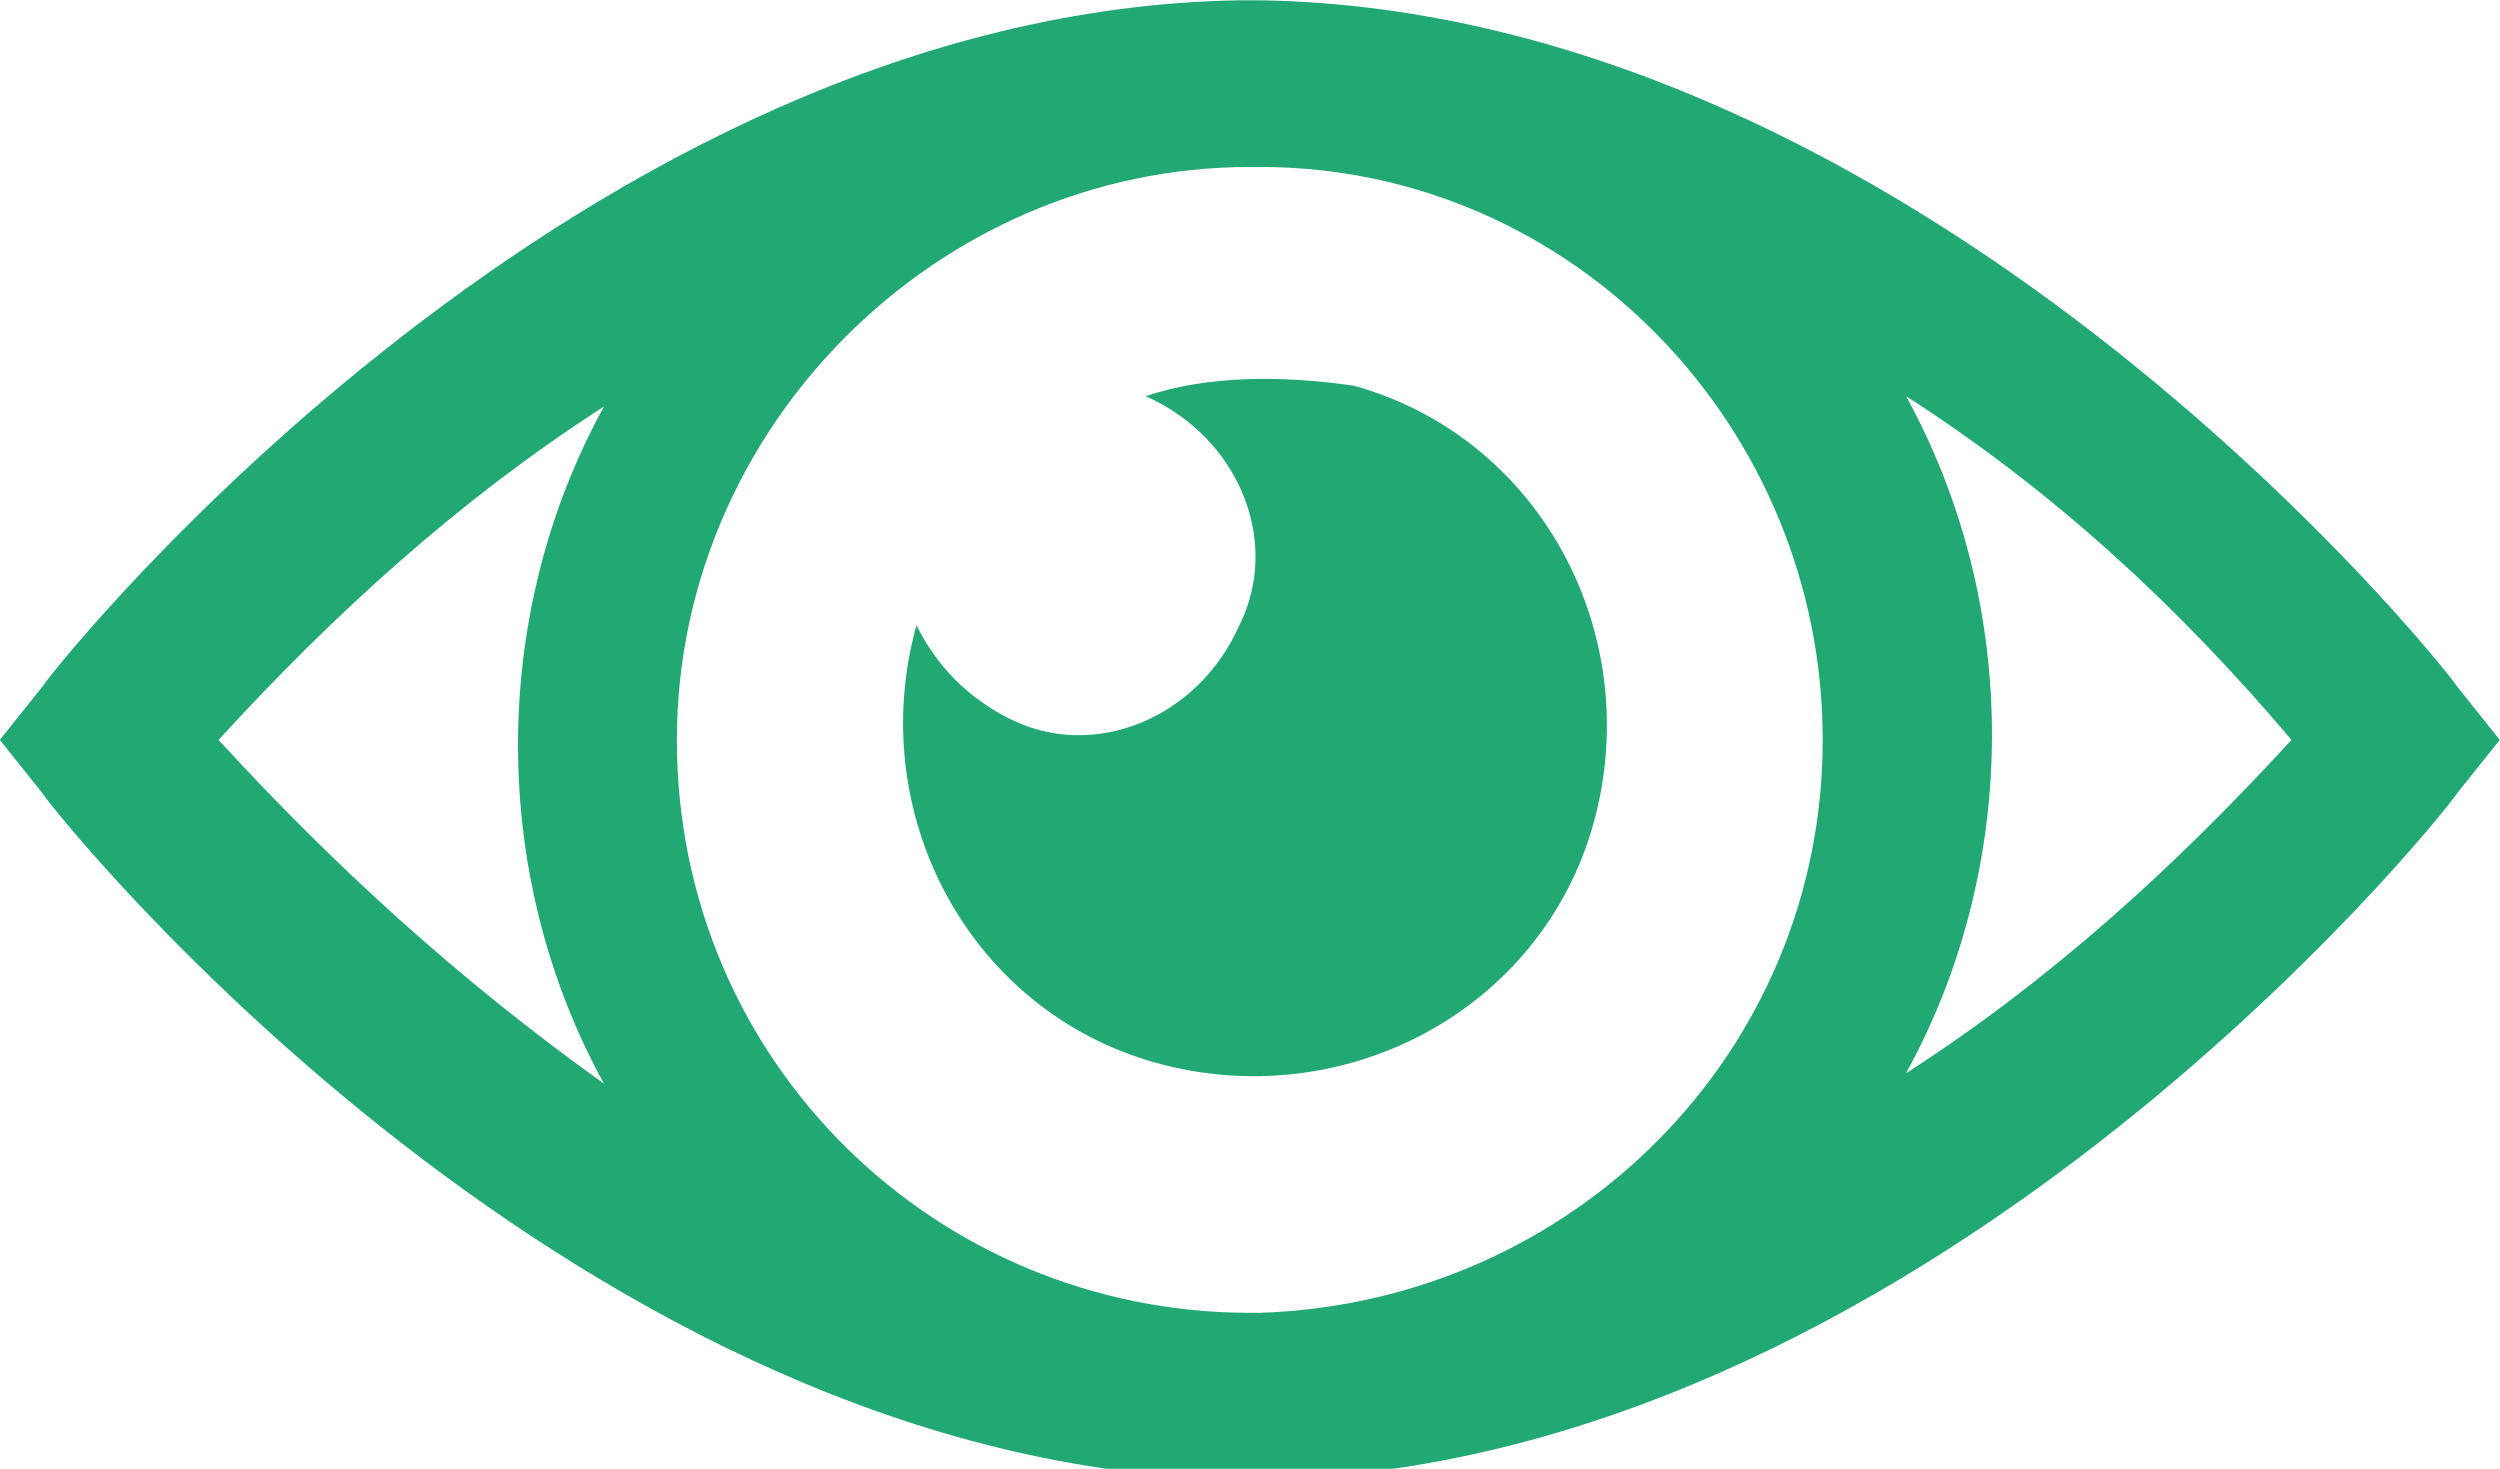 <?xml version="1.0" encoding="utf-8"?>
<!-- Generator: Adobe Illustrator 23.0.3, SVG Export Plug-In . SVG Version: 6.00 Build 0)  -->
<svg version="1.1" id="Layer_1" xmlns="http://www.w3.org/2000/svg" xmlns:xlink="http://www.w3.org/1999/xlink" x="0px" y="0px"
	 viewBox="0 0 24 14.1" style="enable-background:new 0 0 24 14.1;" xml:space="preserve">
<style type="text/css">
	.st0{fill:#22a873;}
</style>
<g id="Group_12818" transform="translate(-4467.402 -3499.997)">
	<path id="Path_26774" class="st0" d="M4491,3506.6c-0.2-0.3-5.2-6.5-11.5-6.6h-0.2c-6.3,0.1-11.3,6.3-11.5,6.6l-0.4,0.5l0.4,0.5
		c0.2,0.3,5.2,6.5,11.5,6.6h0.2c6.3-0.1,11.3-6.3,11.5-6.6l0.4-0.5L4491,3506.6z M4484.9,3507.1c0,3-2.4,5.4-5.4,5.5h-0.1
		c-3,0-5.5-2.4-5.5-5.5c0-3,2.5-5.5,5.5-5.5h0.1C4482.5,3501.6,4484.9,3504.1,4484.9,3507.1L4484.9,3507.1z M4469.5,3507.1
		c1.1-1.2,2.3-2.3,3.7-3.2c-1.1,2-1.1,4.5,0,6.5C4471.8,3509.4,4470.6,3508.3,4469.5,3507.1L4469.5,3507.1z M4489.4,3507.1
		c-1.1,1.2-2.3,2.3-3.7,3.2c1.1-2,1.1-4.5,0-6.5C4487.1,3504.7,4488.3,3505.8,4489.4,3507.1L4489.4,3507.1z"/>
	<path id="Path_26775" class="st0" d="M4478.4,3503.8c0.9,0.4,1.3,1.4,0.9,2.2c-0.4,0.9-1.4,1.3-2.2,0.9c-0.4-0.2-0.7-0.5-0.9-0.9
		c-0.5,1.8,0.5,3.7,2.3,4.2c1.8,0.5,3.7-0.5,4.2-2.3s-0.5-3.7-2.3-4.2C4479.7,3503.6,4479,3503.6,4478.4,3503.8z"/>
</g>
</svg>
